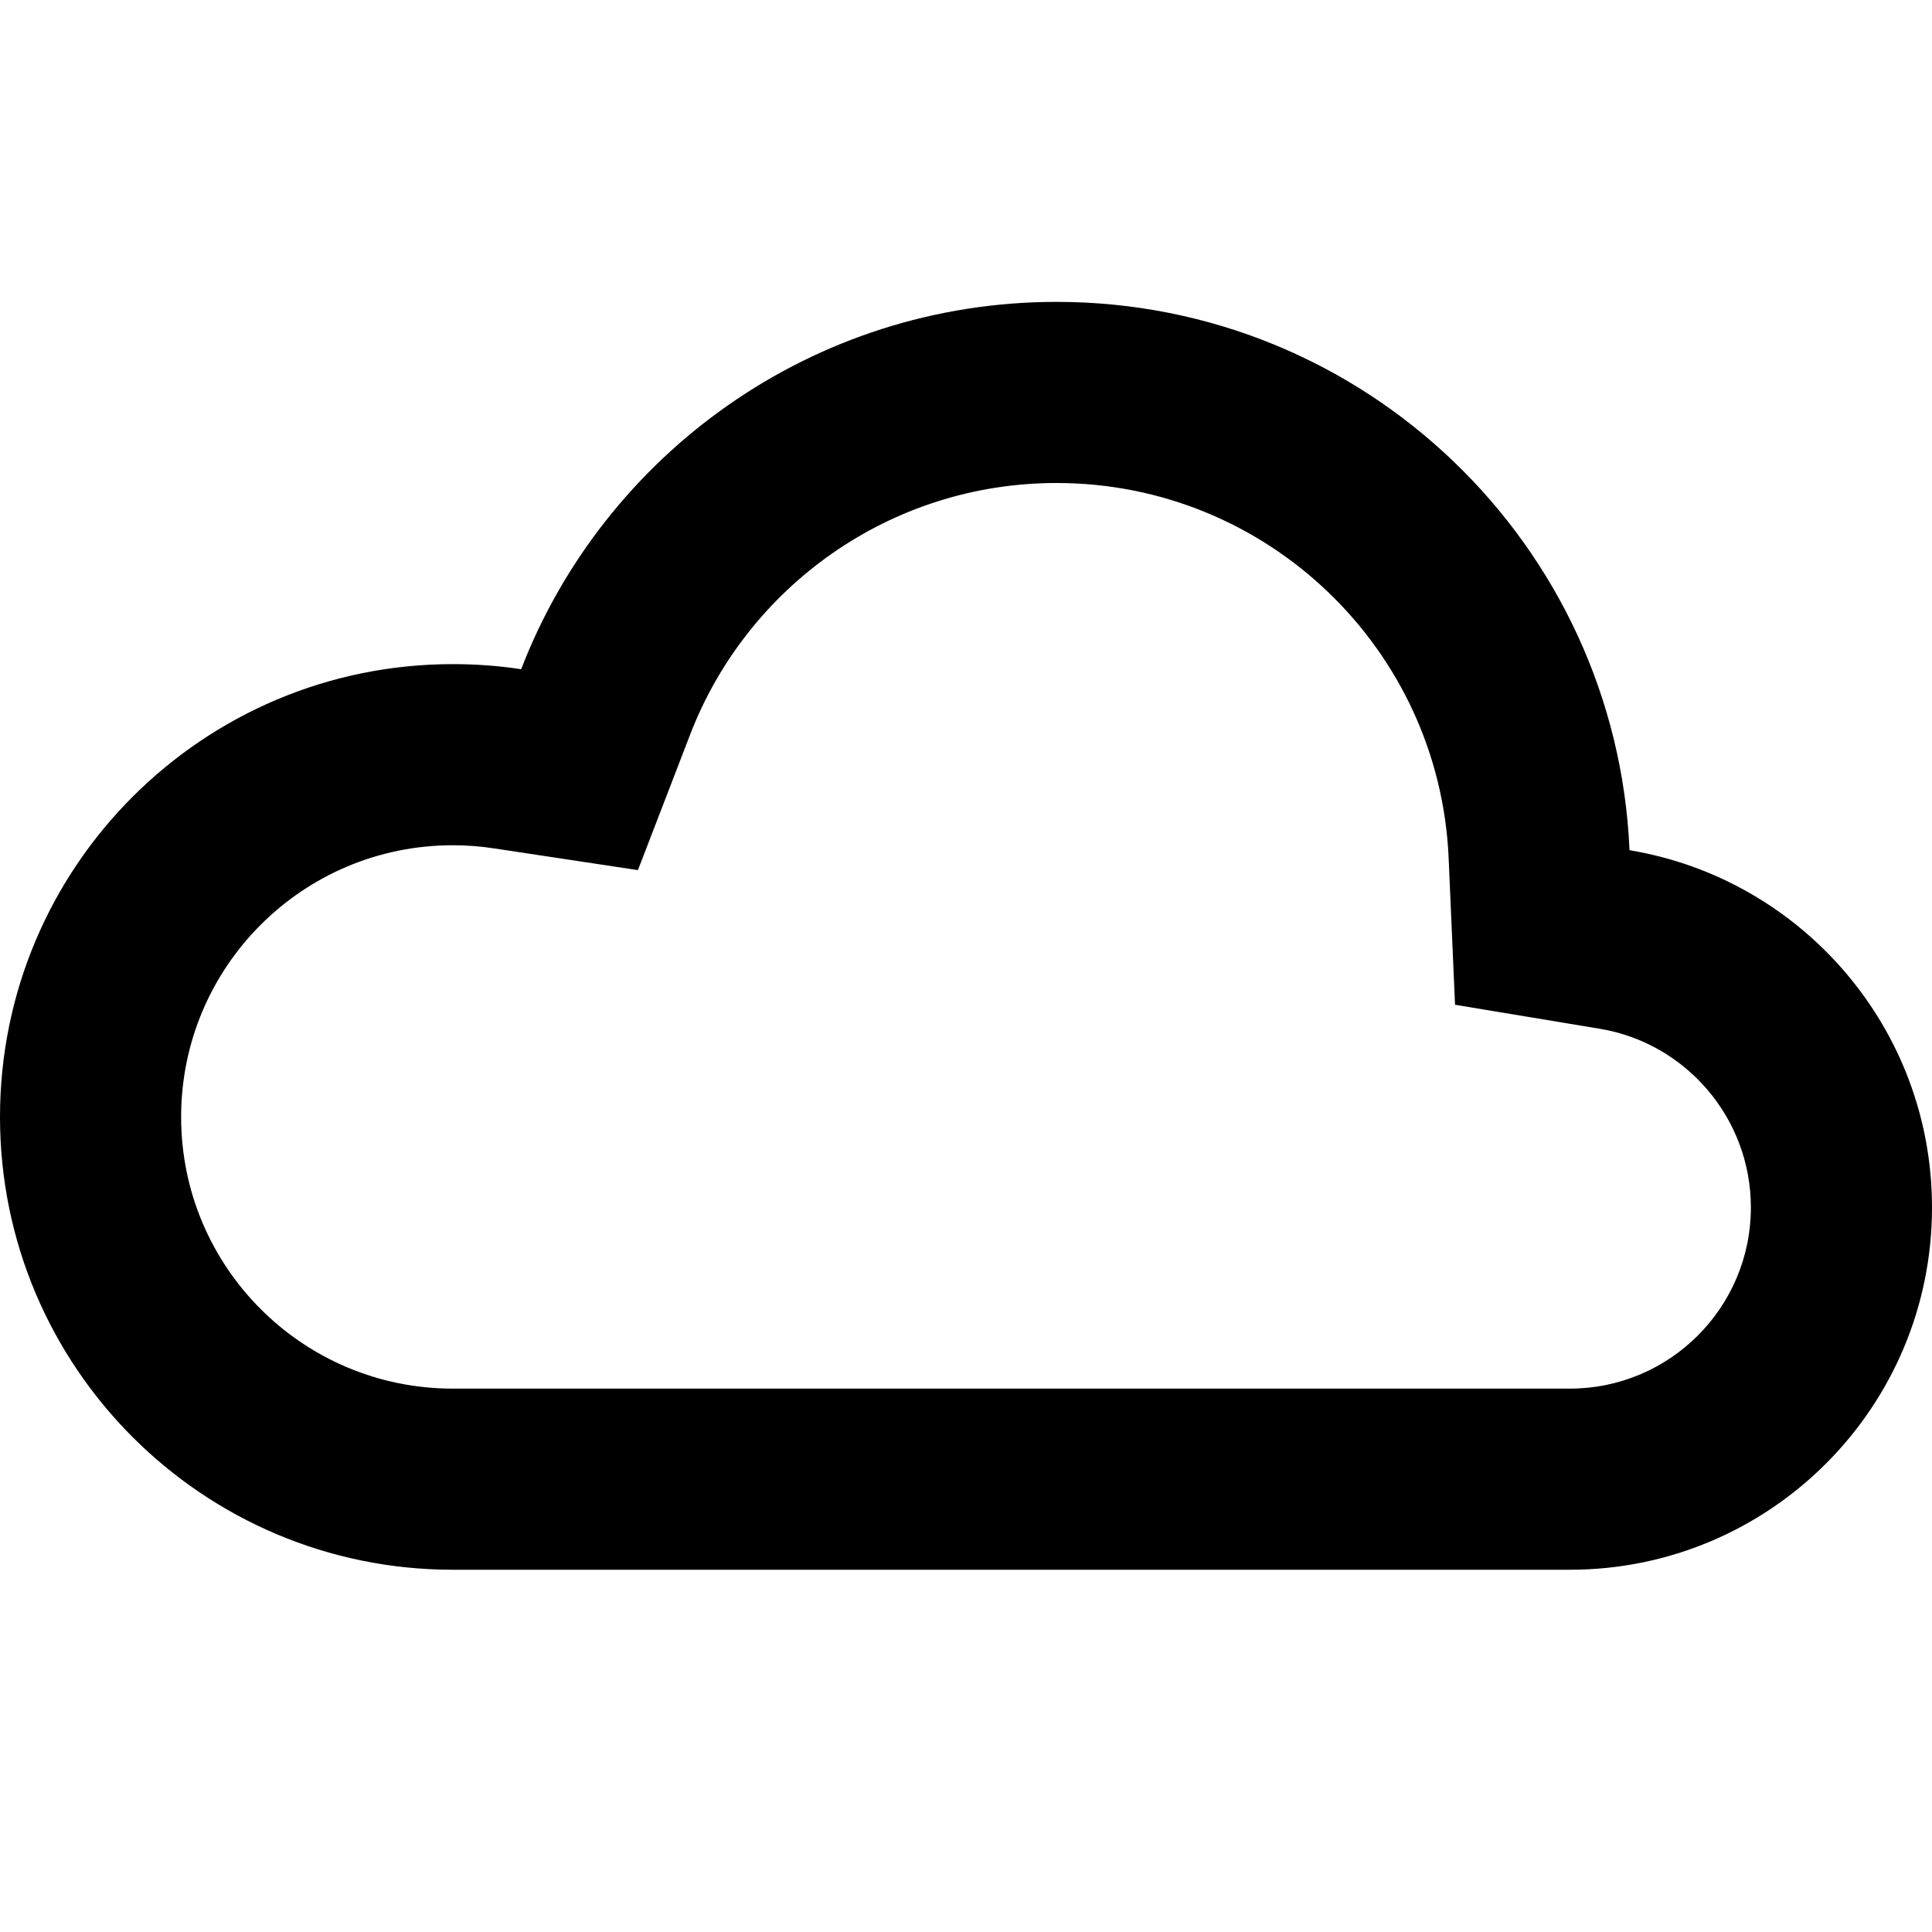 <svg width="16" height="16" viewBox="0 0 16 16" fill="none" xmlns="http://www.w3.org/2000/svg">
<path fill-rule="evenodd" clip-rule="evenodd" d="M12.05 8.321L11.997 7.106C11.922 5.378 10.497 4 8.75 4C7.369 4 6.186 4.862 5.716 6.082L5.283 7.206L4.092 7.026C3.981 7.009 3.867 7 3.75 7C2.507 7 1.5 8.007 1.5 9.25C1.5 10.493 2.507 11.5 3.75 11.5H13C13.828 11.5 14.5 10.828 14.5 10C14.5 9.257 13.959 8.638 13.25 8.52L12.05 8.321ZM16 10C16 11.657 14.657 13 13 13H3.75C1.679 13 0 11.321 0 9.25C0 7.179 1.679 5.5 3.75 5.5C3.942 5.5 4.132 5.514 4.316 5.542C5.002 3.763 6.729 2.5 8.75 2.5C11.303 2.5 13.386 4.514 13.495 7.041C14.917 7.277 16 8.512 16 10Z" fill="black"/>
</svg>
